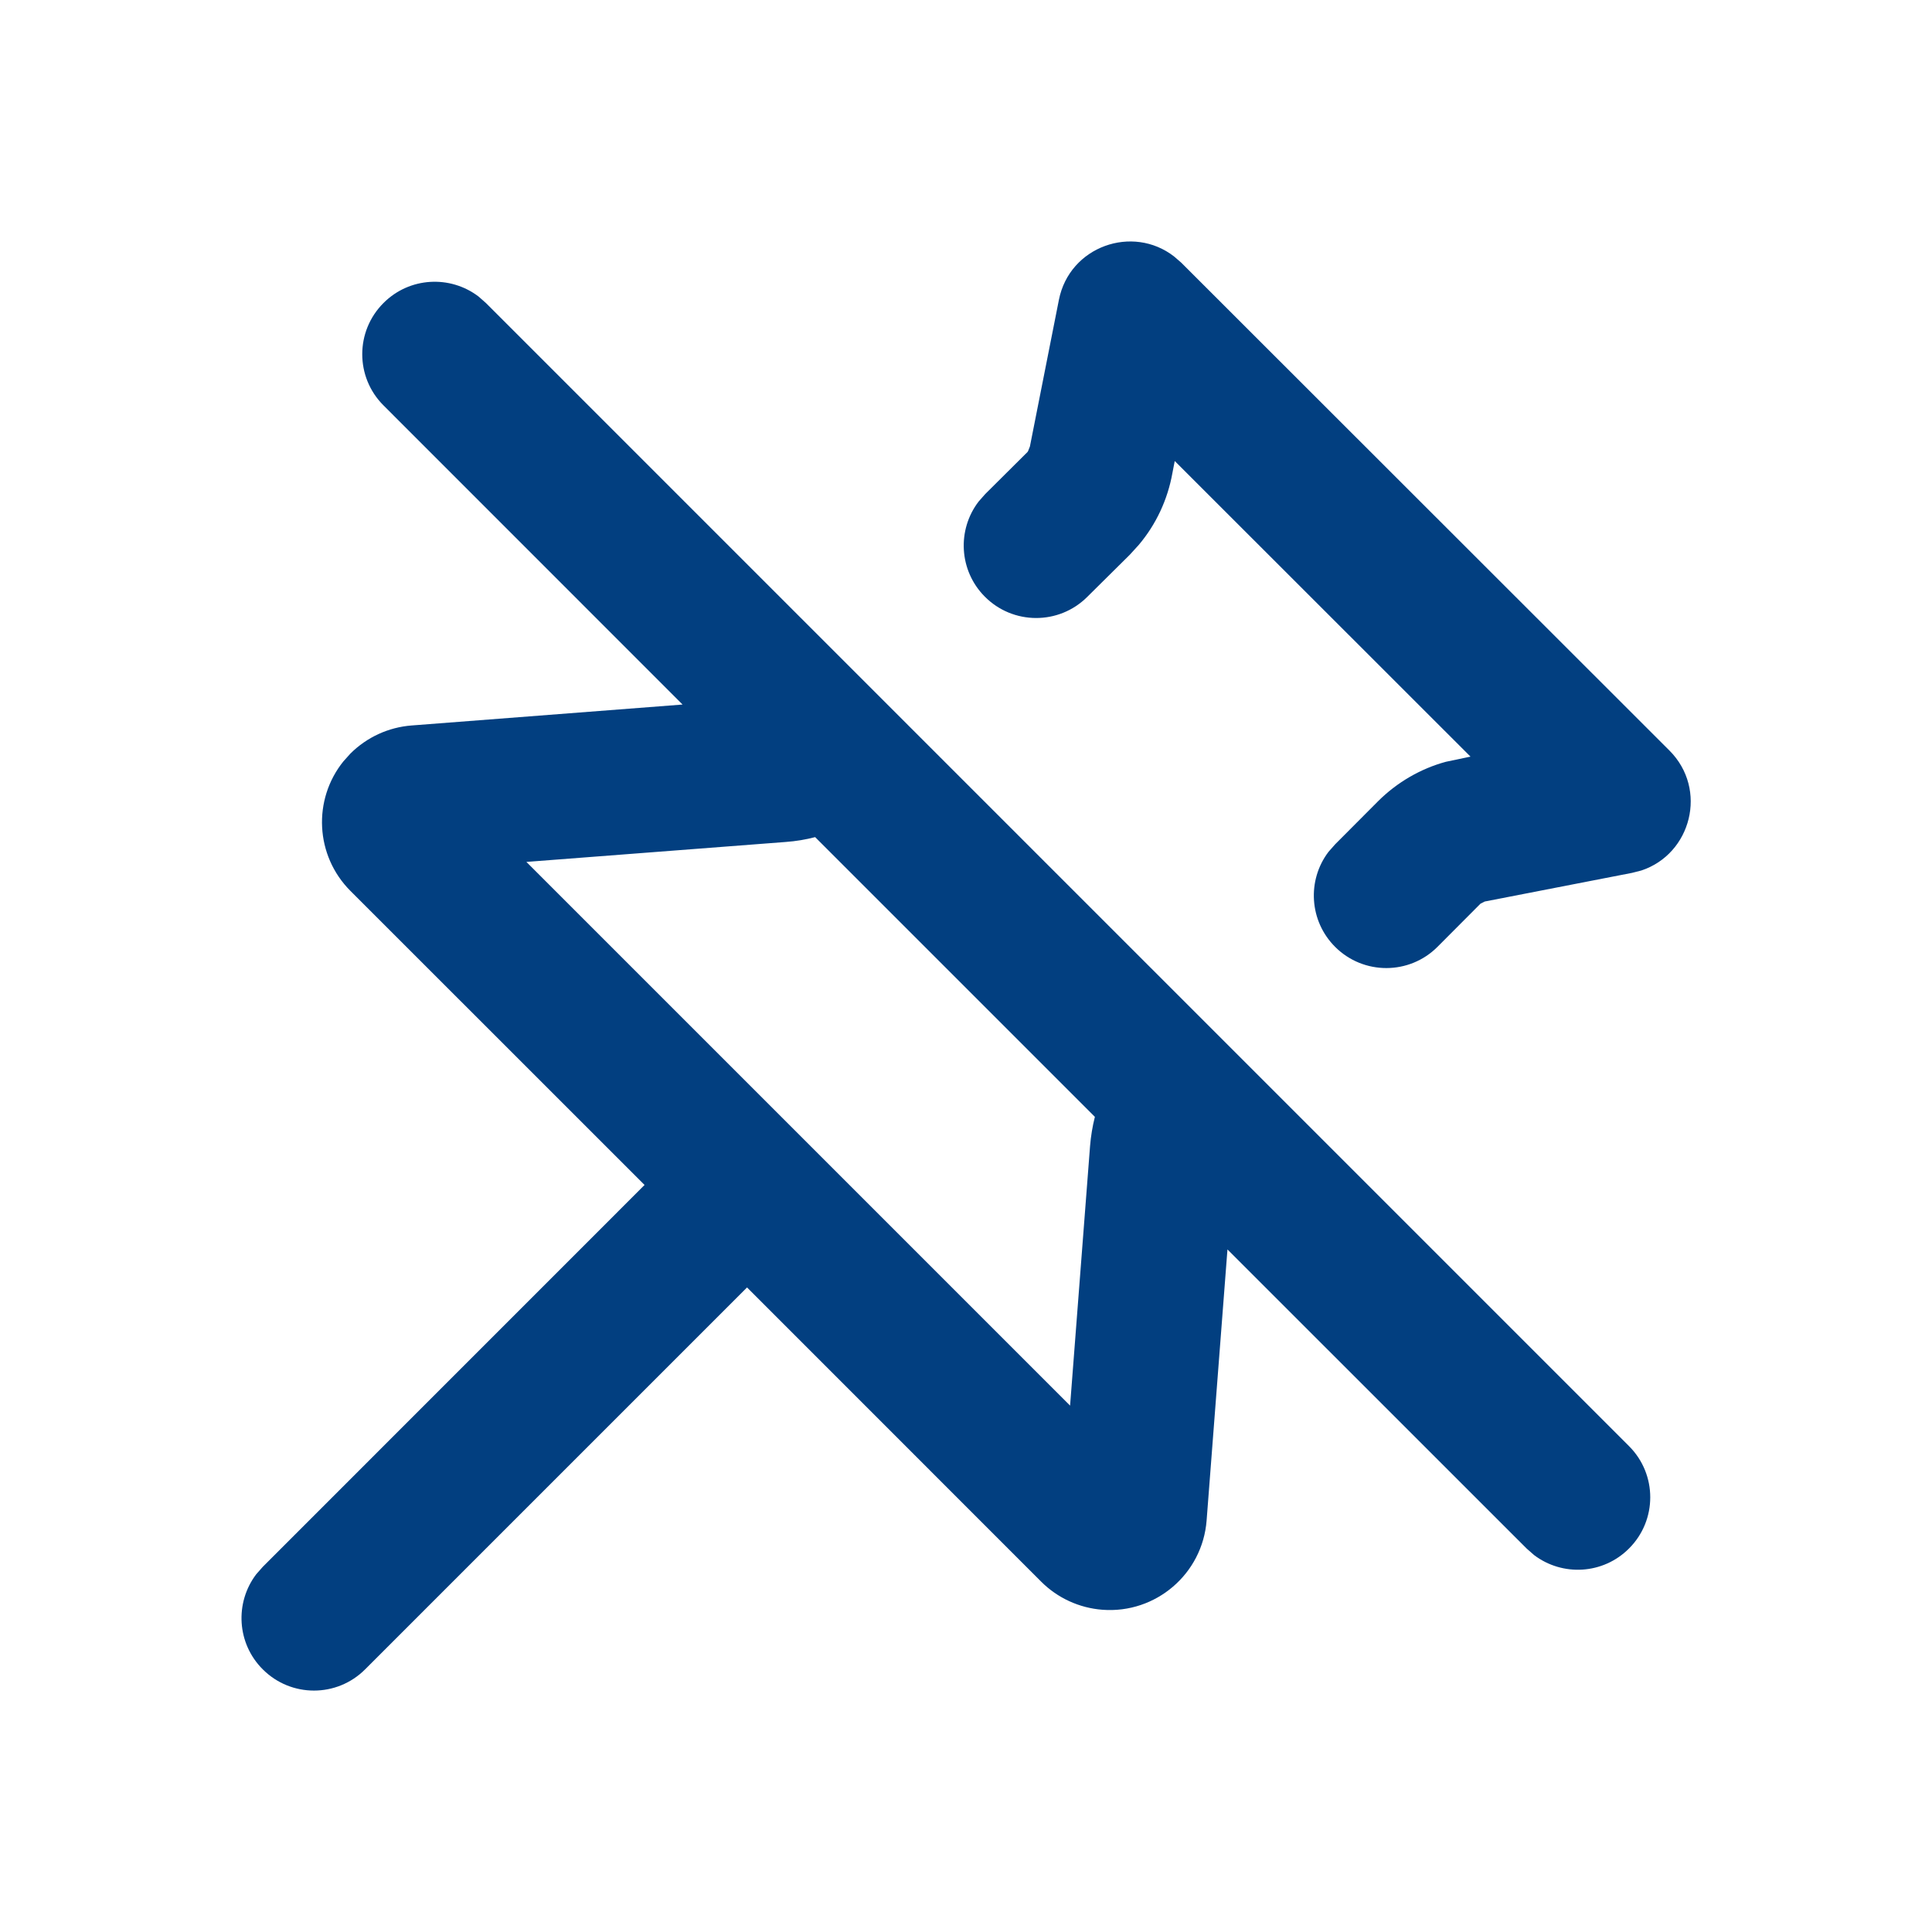 <svg width="24" height="24" viewBox="0 0 24 24" fill="none" xmlns="http://www.w3.org/2000/svg">
<path d="M5.944 3.683L6.036 3.764L20.236 17.964C20.588 18.315 20.588 18.885 20.236 19.236C19.914 19.559 19.409 19.585 19.056 19.317L18.964 19.236L15.248 15.521L14.989 18.887C14.938 19.551 14.358 20.048 13.694 19.997C13.407 19.975 13.137 19.851 12.934 19.648L9.28 15.993L4.536 20.737C4.185 21.089 3.615 21.089 3.264 20.737C2.941 20.415 2.915 19.909 3.183 19.556L3.264 19.464L8.007 14.72L4.353 11.067C3.914 10.627 3.884 9.933 4.265 9.459L4.353 9.361C4.557 9.158 4.826 9.034 5.114 9.012L8.479 8.752L4.764 5.036C4.412 4.685 4.412 4.115 4.764 3.764C5.086 3.441 5.591 3.415 5.944 3.683ZM10.126 10.399C10.008 10.43 9.886 10.45 9.763 10.459L6.539 10.707L13.293 17.461L13.541 14.238C13.551 14.114 13.571 13.993 13.601 13.874L10.126 10.399ZM14.585 3.186L14.674 3.263L20.738 9.323C21.22 9.805 21.009 10.61 20.388 10.814L20.274 10.843L18.444 11.199L18.391 11.226L17.858 11.761C17.508 12.113 16.938 12.114 16.586 11.763C16.263 11.441 16.235 10.935 16.503 10.582L16.584 10.49L17.117 9.955C17.355 9.717 17.651 9.547 17.962 9.463L18.267 9.399L14.593 5.727L14.564 5.877C14.505 6.206 14.362 6.513 14.147 6.768L14.034 6.892L13.505 7.416C13.153 7.766 12.583 7.764 12.233 7.411C11.912 7.088 11.887 6.582 12.157 6.23L12.238 6.138L12.763 5.616L12.771 5.604L12.794 5.546L13.154 3.725C13.286 3.059 14.07 2.786 14.585 3.186Z" fill="#023F80"/>
</svg>
